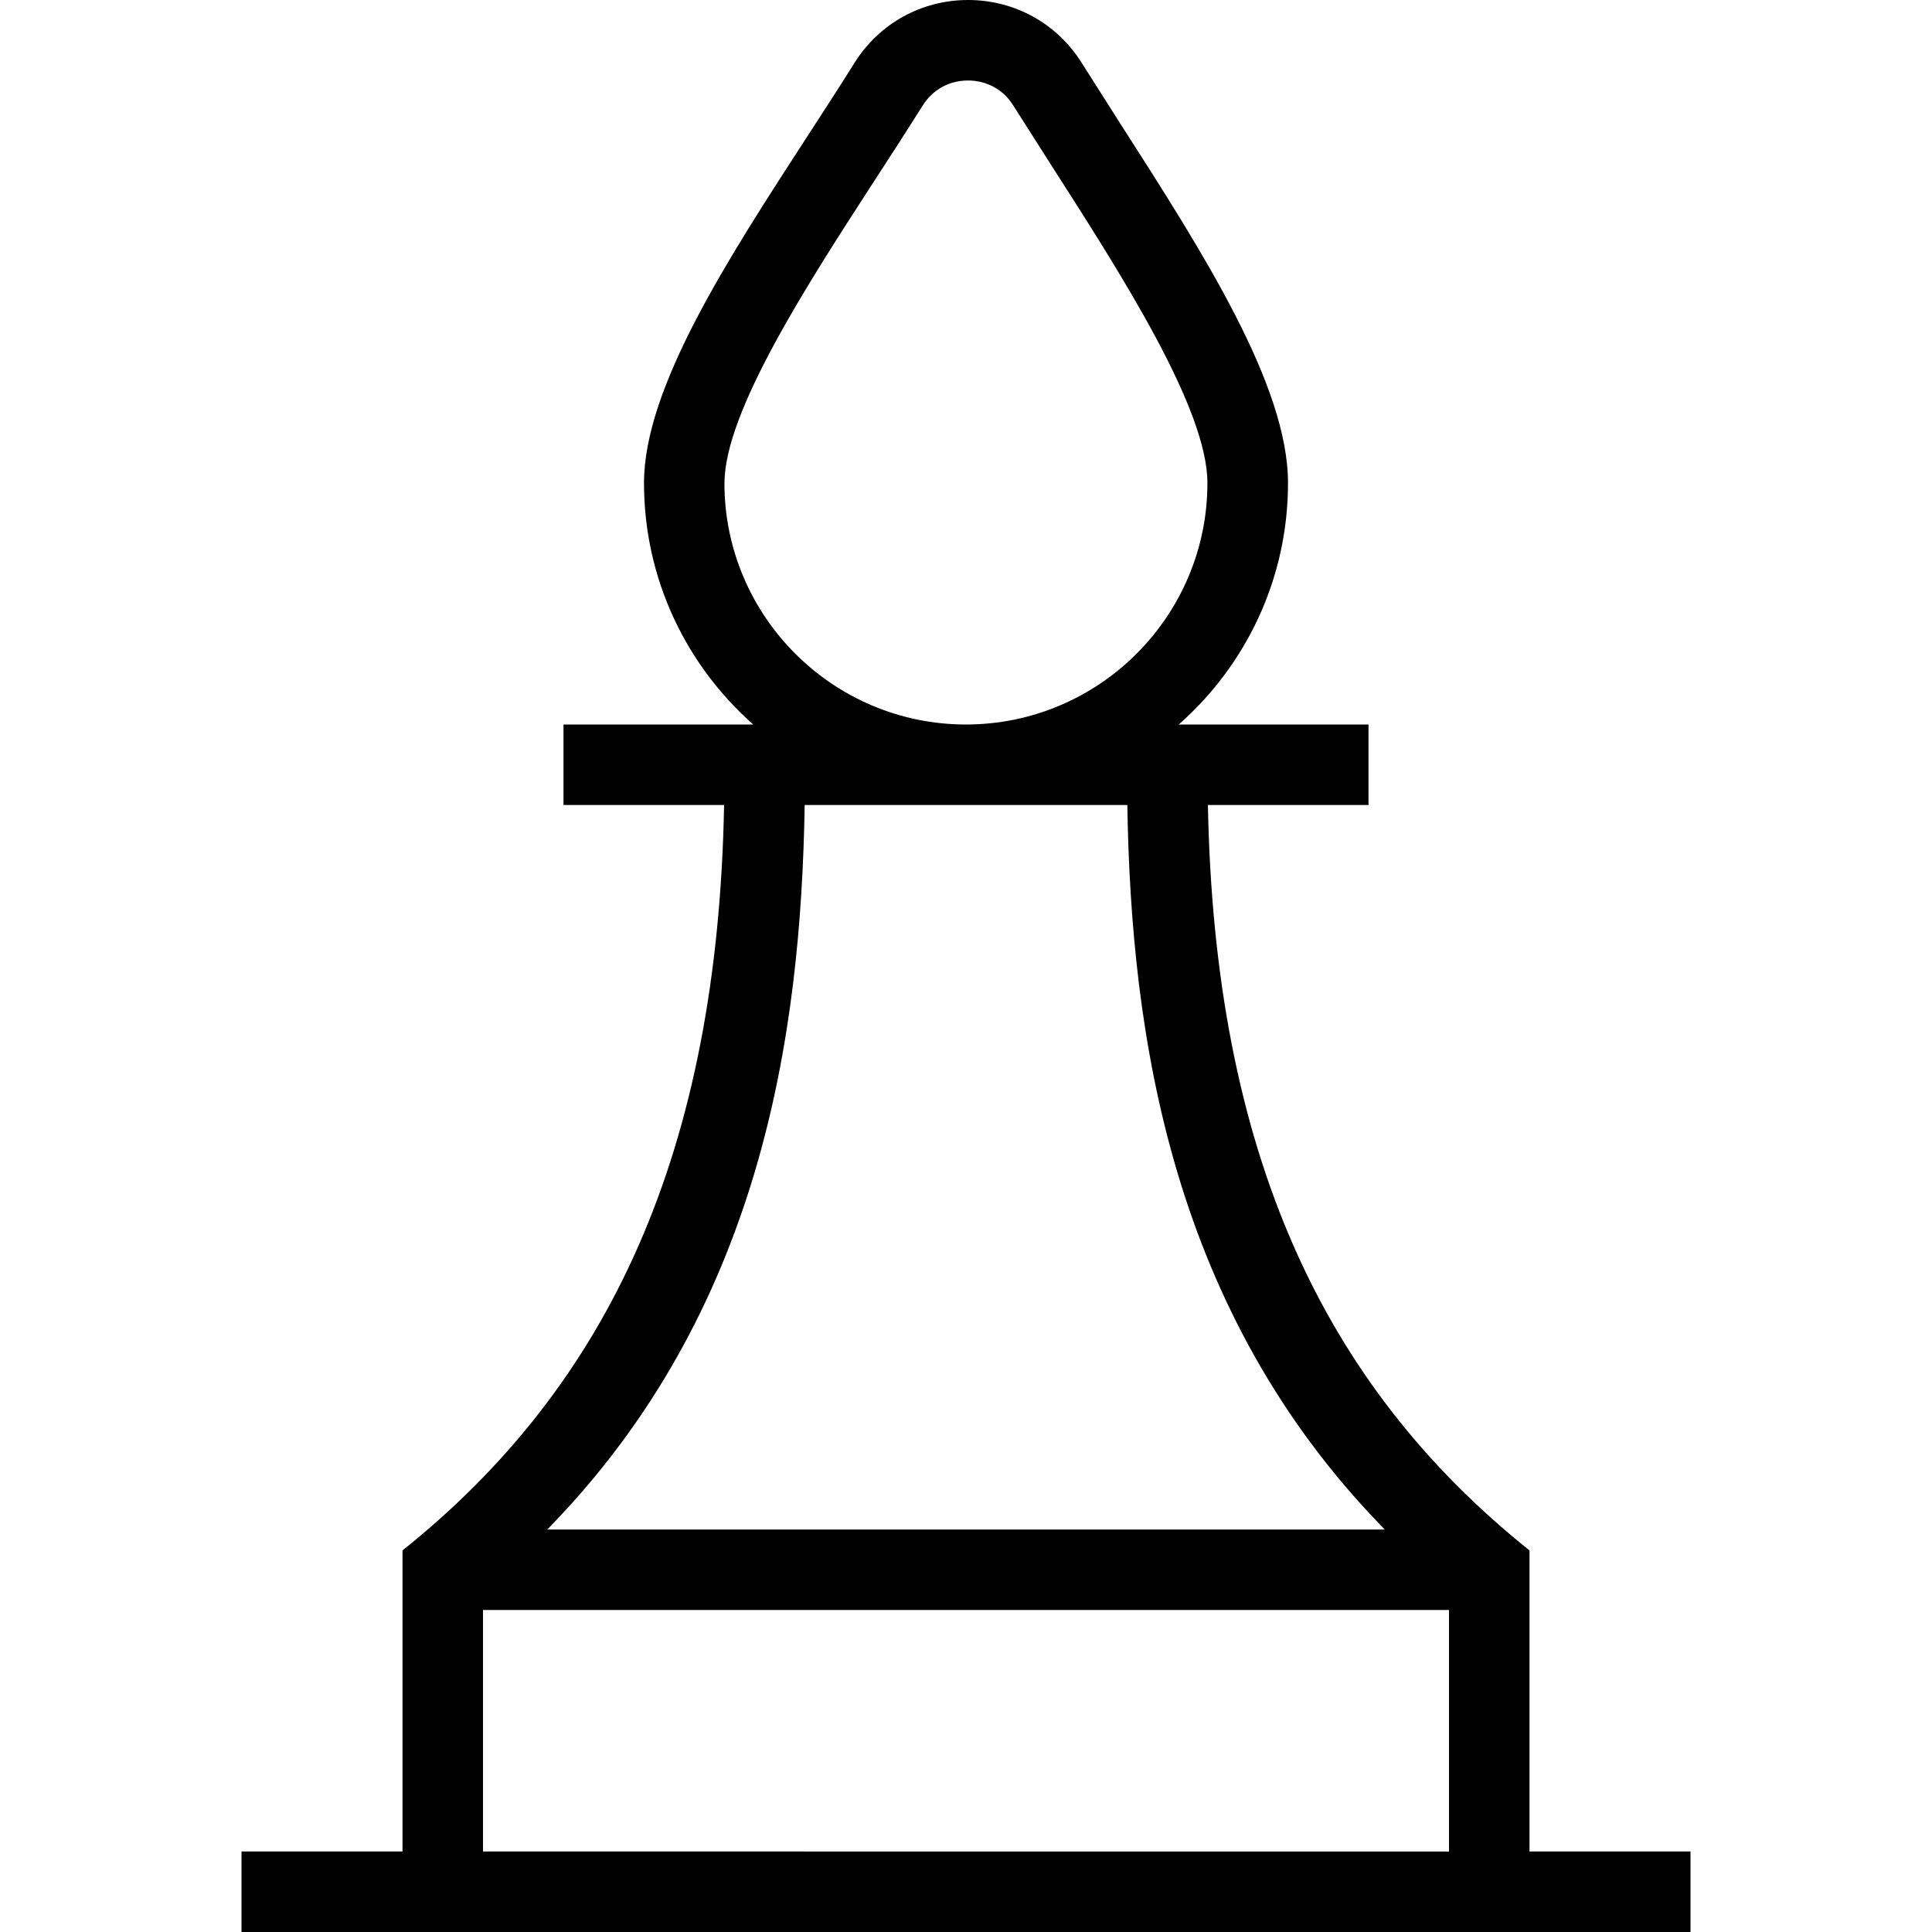 <?xml version="1.0" encoding="UTF-8"?>
<svg xmlns="http://www.w3.org/2000/svg" id="Layer_1" data-name="Layer 1" viewBox="0 0 24 24">
  <path d="m19,23v-3.74c-2.574-2.059-3.914-4.952-3.995-9.26h1.995v-1h-2.357c.832-.734,1.357-1.806,1.357-3,0-1.216-1.06-2.869-2.085-4.467l-.479-.754c-.306-.488-.833-.779-1.41-.779s-1.104.291-1.41.779c-.182.291-.378.593-.578.901-1.002,1.543-2.038,3.138-2.038,4.32,0,1.194.526,2.266,1.357,3h-2.357v1h1.995c-.081,4.308-1.421,7.201-3.995,9.26v3.74h-2v1h18v-1h-2ZM9,6c0-.886,1.041-2.488,1.876-3.776.203-.312.402-.62.587-.914.124-.197.328-.31.562-.31s.439.113.562.31l.485.762c.858,1.339,1.927,3.004,1.927,3.928,0,1.654-1.346,3-3,3s-3-1.346-3-3Zm.996,4h4.008c.047,2.867.541,6.289,3.198,9H6.798c2.657-2.711,3.151-6.133,3.198-9Zm8.004,13H6v-3h12v3Z"/>
</svg>
